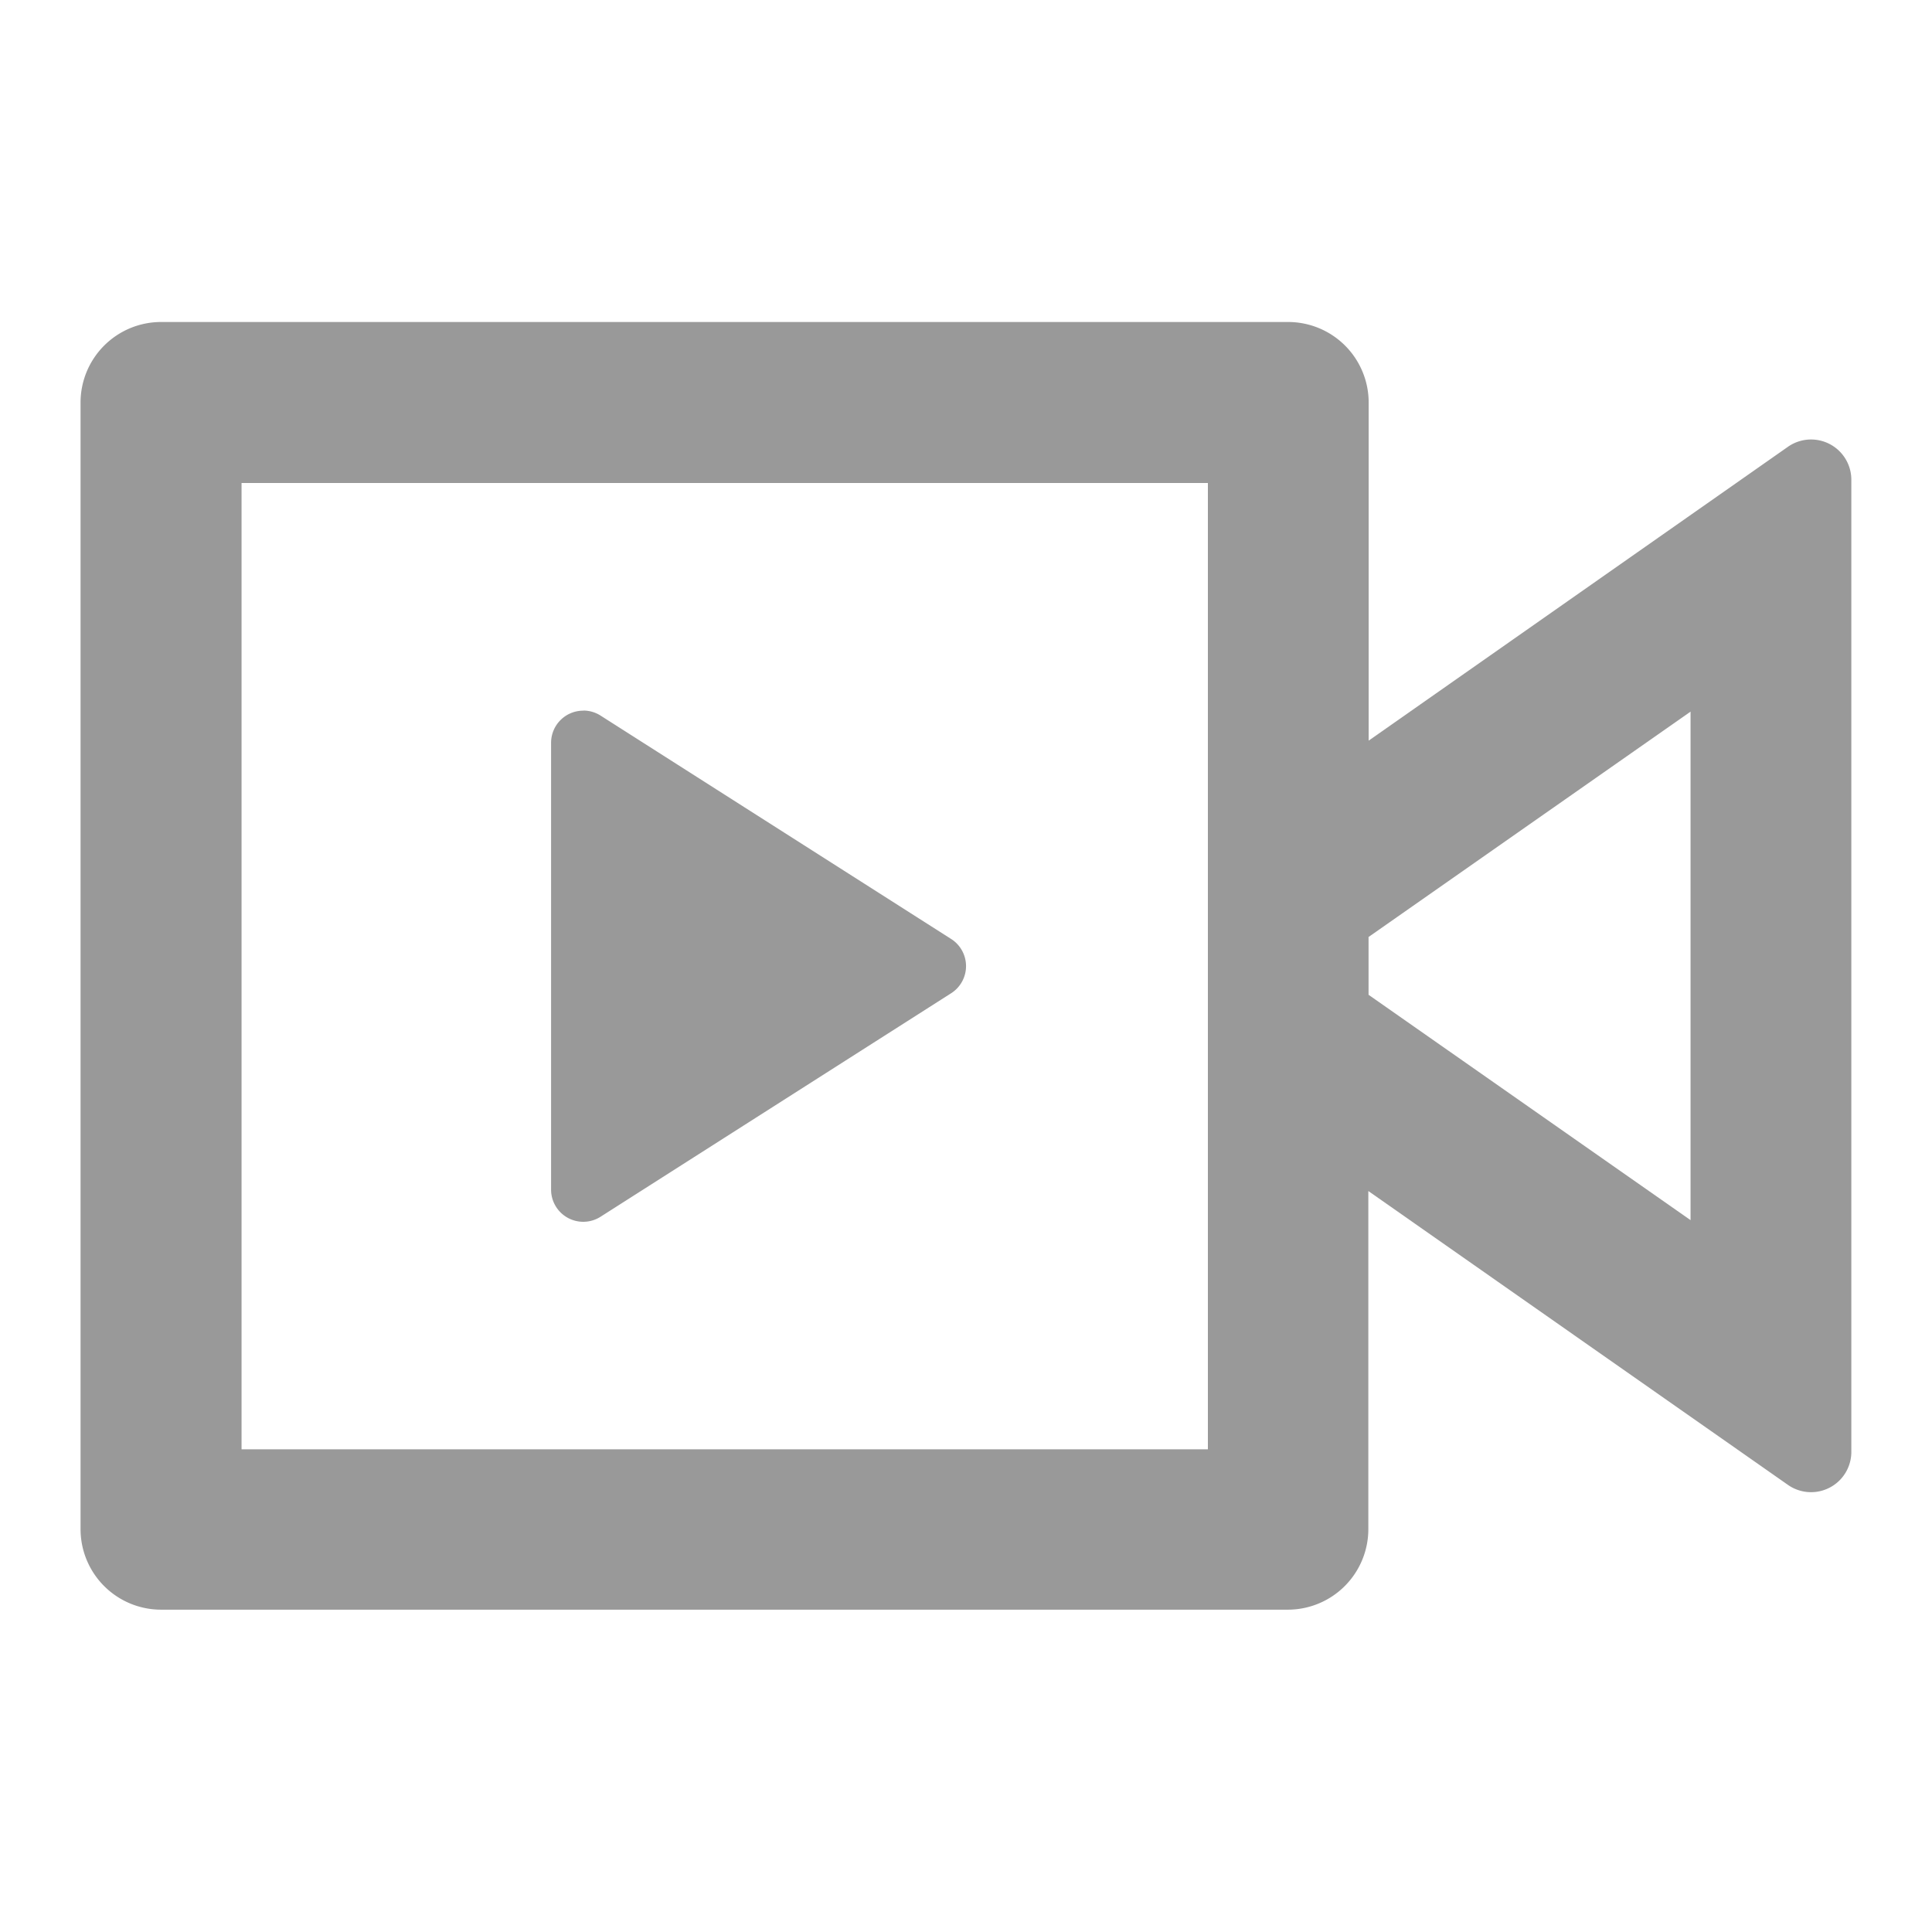 <svg id="live-line" xmlns="http://www.w3.org/2000/svg" width="17.652" height="17.652" viewBox="0 0 17.652 17.652">
  <g id="Group_15721" data-name="Group 15721">
    <path id="Path_40864" data-name="Path 40864" d="M0,0H17.652V17.652H0Z" fill="none"/>
    <path id="Path_40865" data-name="Path 40865" d="M12.033,4a.736.736,0,0,1,.736.736V7.825L16.6,5.14a.368.368,0,0,1,.579.3v8.885a.368.368,0,0,1-.579.3l-3.834-2.685v3.089a.736.736,0,0,1-.736.736H1.736A.736.736,0,0,1,1,15.033V4.736A.736.736,0,0,1,1.736,4ZM11.3,5.471H2.471V14.3H11.3ZM15.71,7.56,12.768,9.619v.528l2.942,2.059Z" transform="translate(-0.264 -1.058)" fill="#999"/>
    <path id="Path_40869" data-name="Path 40869" d="M5.707,7.552a.294.294,0,0,1,.158.046l3.2,2.039a.294.294,0,0,1,0,.5l-3.2,2.04a.294.294,0,0,1-.452-.25V7.847a.294.294,0,0,1,.294-.294Z" transform="translate(-0.378 -1.06)" fill="#999"/>
  </g>
</svg>
